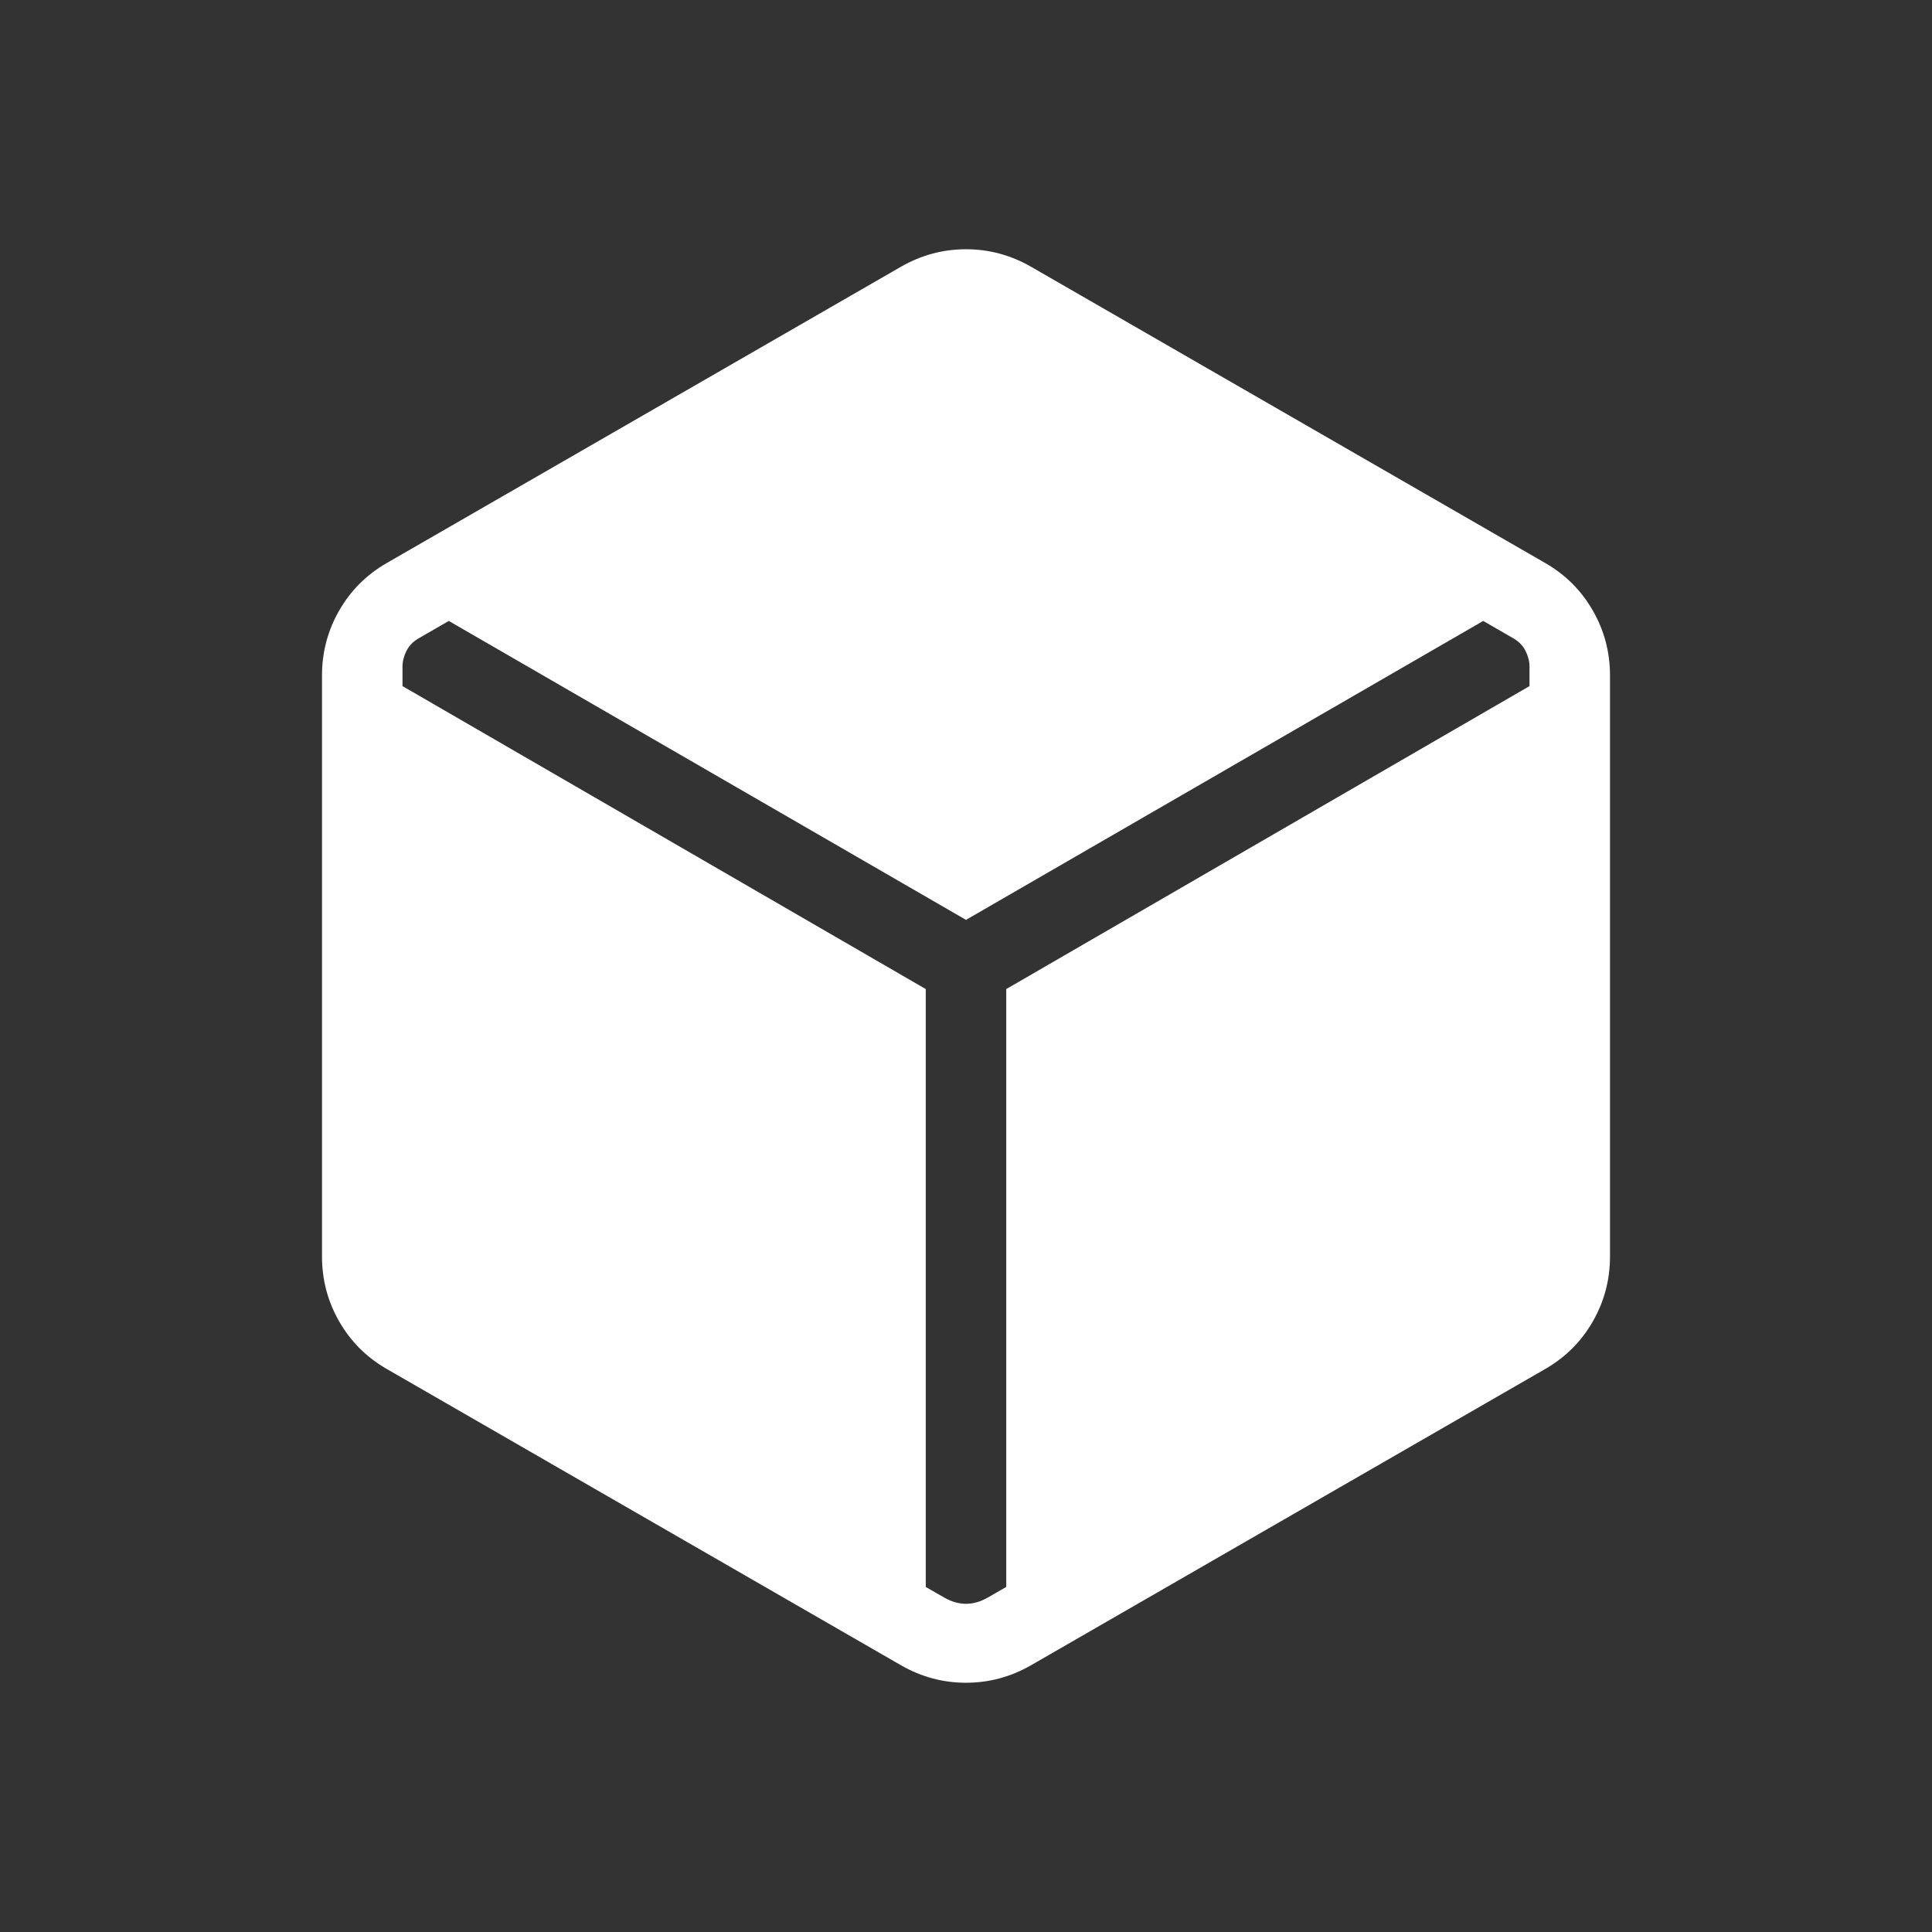 <svg xmlns="http://www.w3.org/2000/svg" height="24px" viewBox="0 -960 960 960" width="24px" fill="#fff"><rect x="0" y="-960" width="960" height="960" fill="#333333" stroke="none"/><path d="M447.69-132.54 192.31-279.69q-15.16-8.69-23.73-23.62-8.58-14.92-8.58-32.31v-288.76q0-17.39 8.58-32.31 8.57-14.93 23.73-23.62l255.38-147.15q15.16-8.69 32.31-8.69 17.15 0 32.31 8.69l255.38 147.15q15.16 8.69 23.73 23.62 8.58 14.92 8.58 32.31v288.76q0 17.39-8.58 32.31-8.57 14.93-23.73 23.62L512.31-132.54q-15.16 8.69-32.31 8.69-17.15 0-32.31-8.69Zm12.31-336v297.08l9.23 5.31q5.39 3.07 10.77 3.07t10.77-3.07l9.23-5.31v-297.08l260-150.54v-9.69q0-3.85-1.92-7.69-1.93-3.85-5.77-6.16L737-651.46 480-502.92 223-651.46l-15.31 8.84q-3.84 2.31-5.77 6.16-1.92 3.84-1.92 7.69v9.69l260 150.54Z"/></svg>
